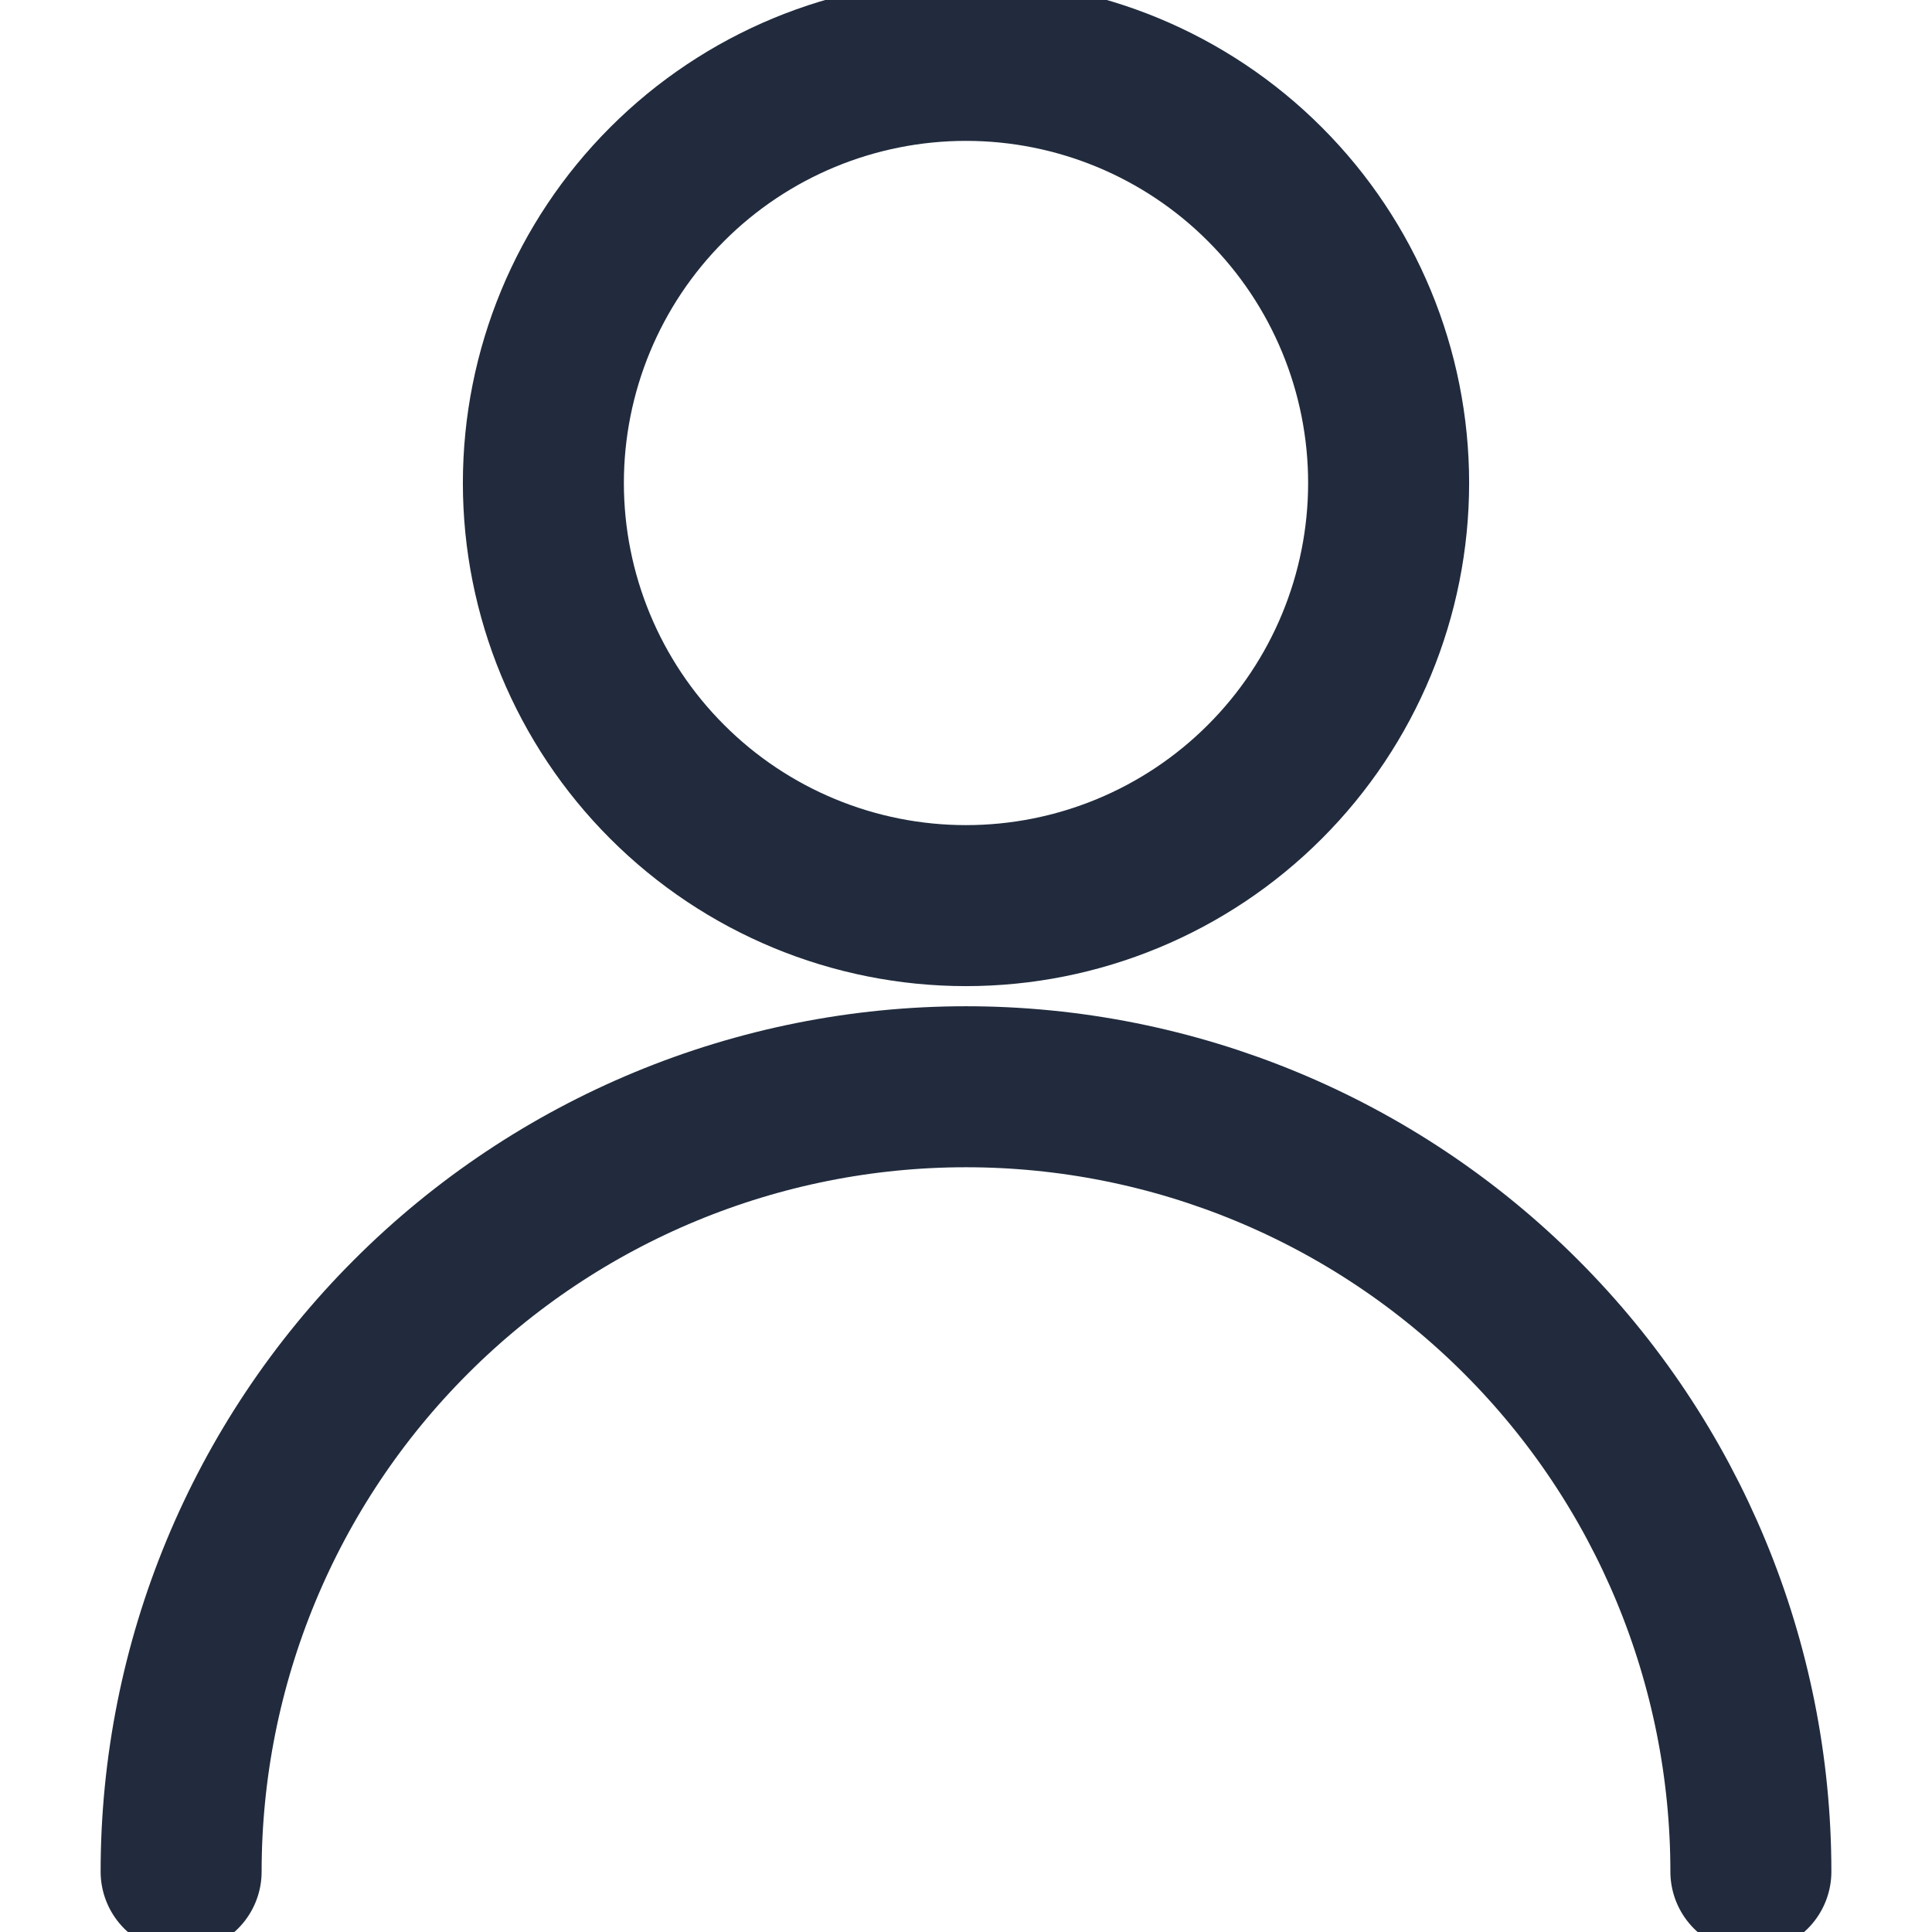 <svg width="24" height="24" viewBox="0 0 24 24" fill="none" xmlns="http://www.w3.org/2000/svg">
<path d="M6.75 6C6.75 7.392 7.303 8.728 8.288 9.712C9.272 10.697 10.608 11.25 12 11.25C13.392 11.25 14.728 10.697 15.712 9.712C16.697 8.728 17.25 7.392 17.25 6C17.25 4.608 16.697 3.272 15.712 2.288C14.728 1.303 13.392 0.75 12 0.75C10.608 0.75 9.272 1.303 8.288 2.288C7.303 3.272 6.75 4.608 6.75 6V6Z" stroke="#212B3D" stroke-width="2" stroke-linecap="round" stroke-linejoin="round"/>
<path d="M2.25 23.25C2.25 20.664 3.277 18.184 5.106 16.356C6.934 14.527 9.414 13.5 12 13.5C14.586 13.5 17.066 14.527 18.894 16.356C20.723 18.184 21.75 20.664 21.75 23.25" stroke="#212B3D" stroke-width="2" stroke-linecap="round" stroke-linejoin="round"/>
</svg>
